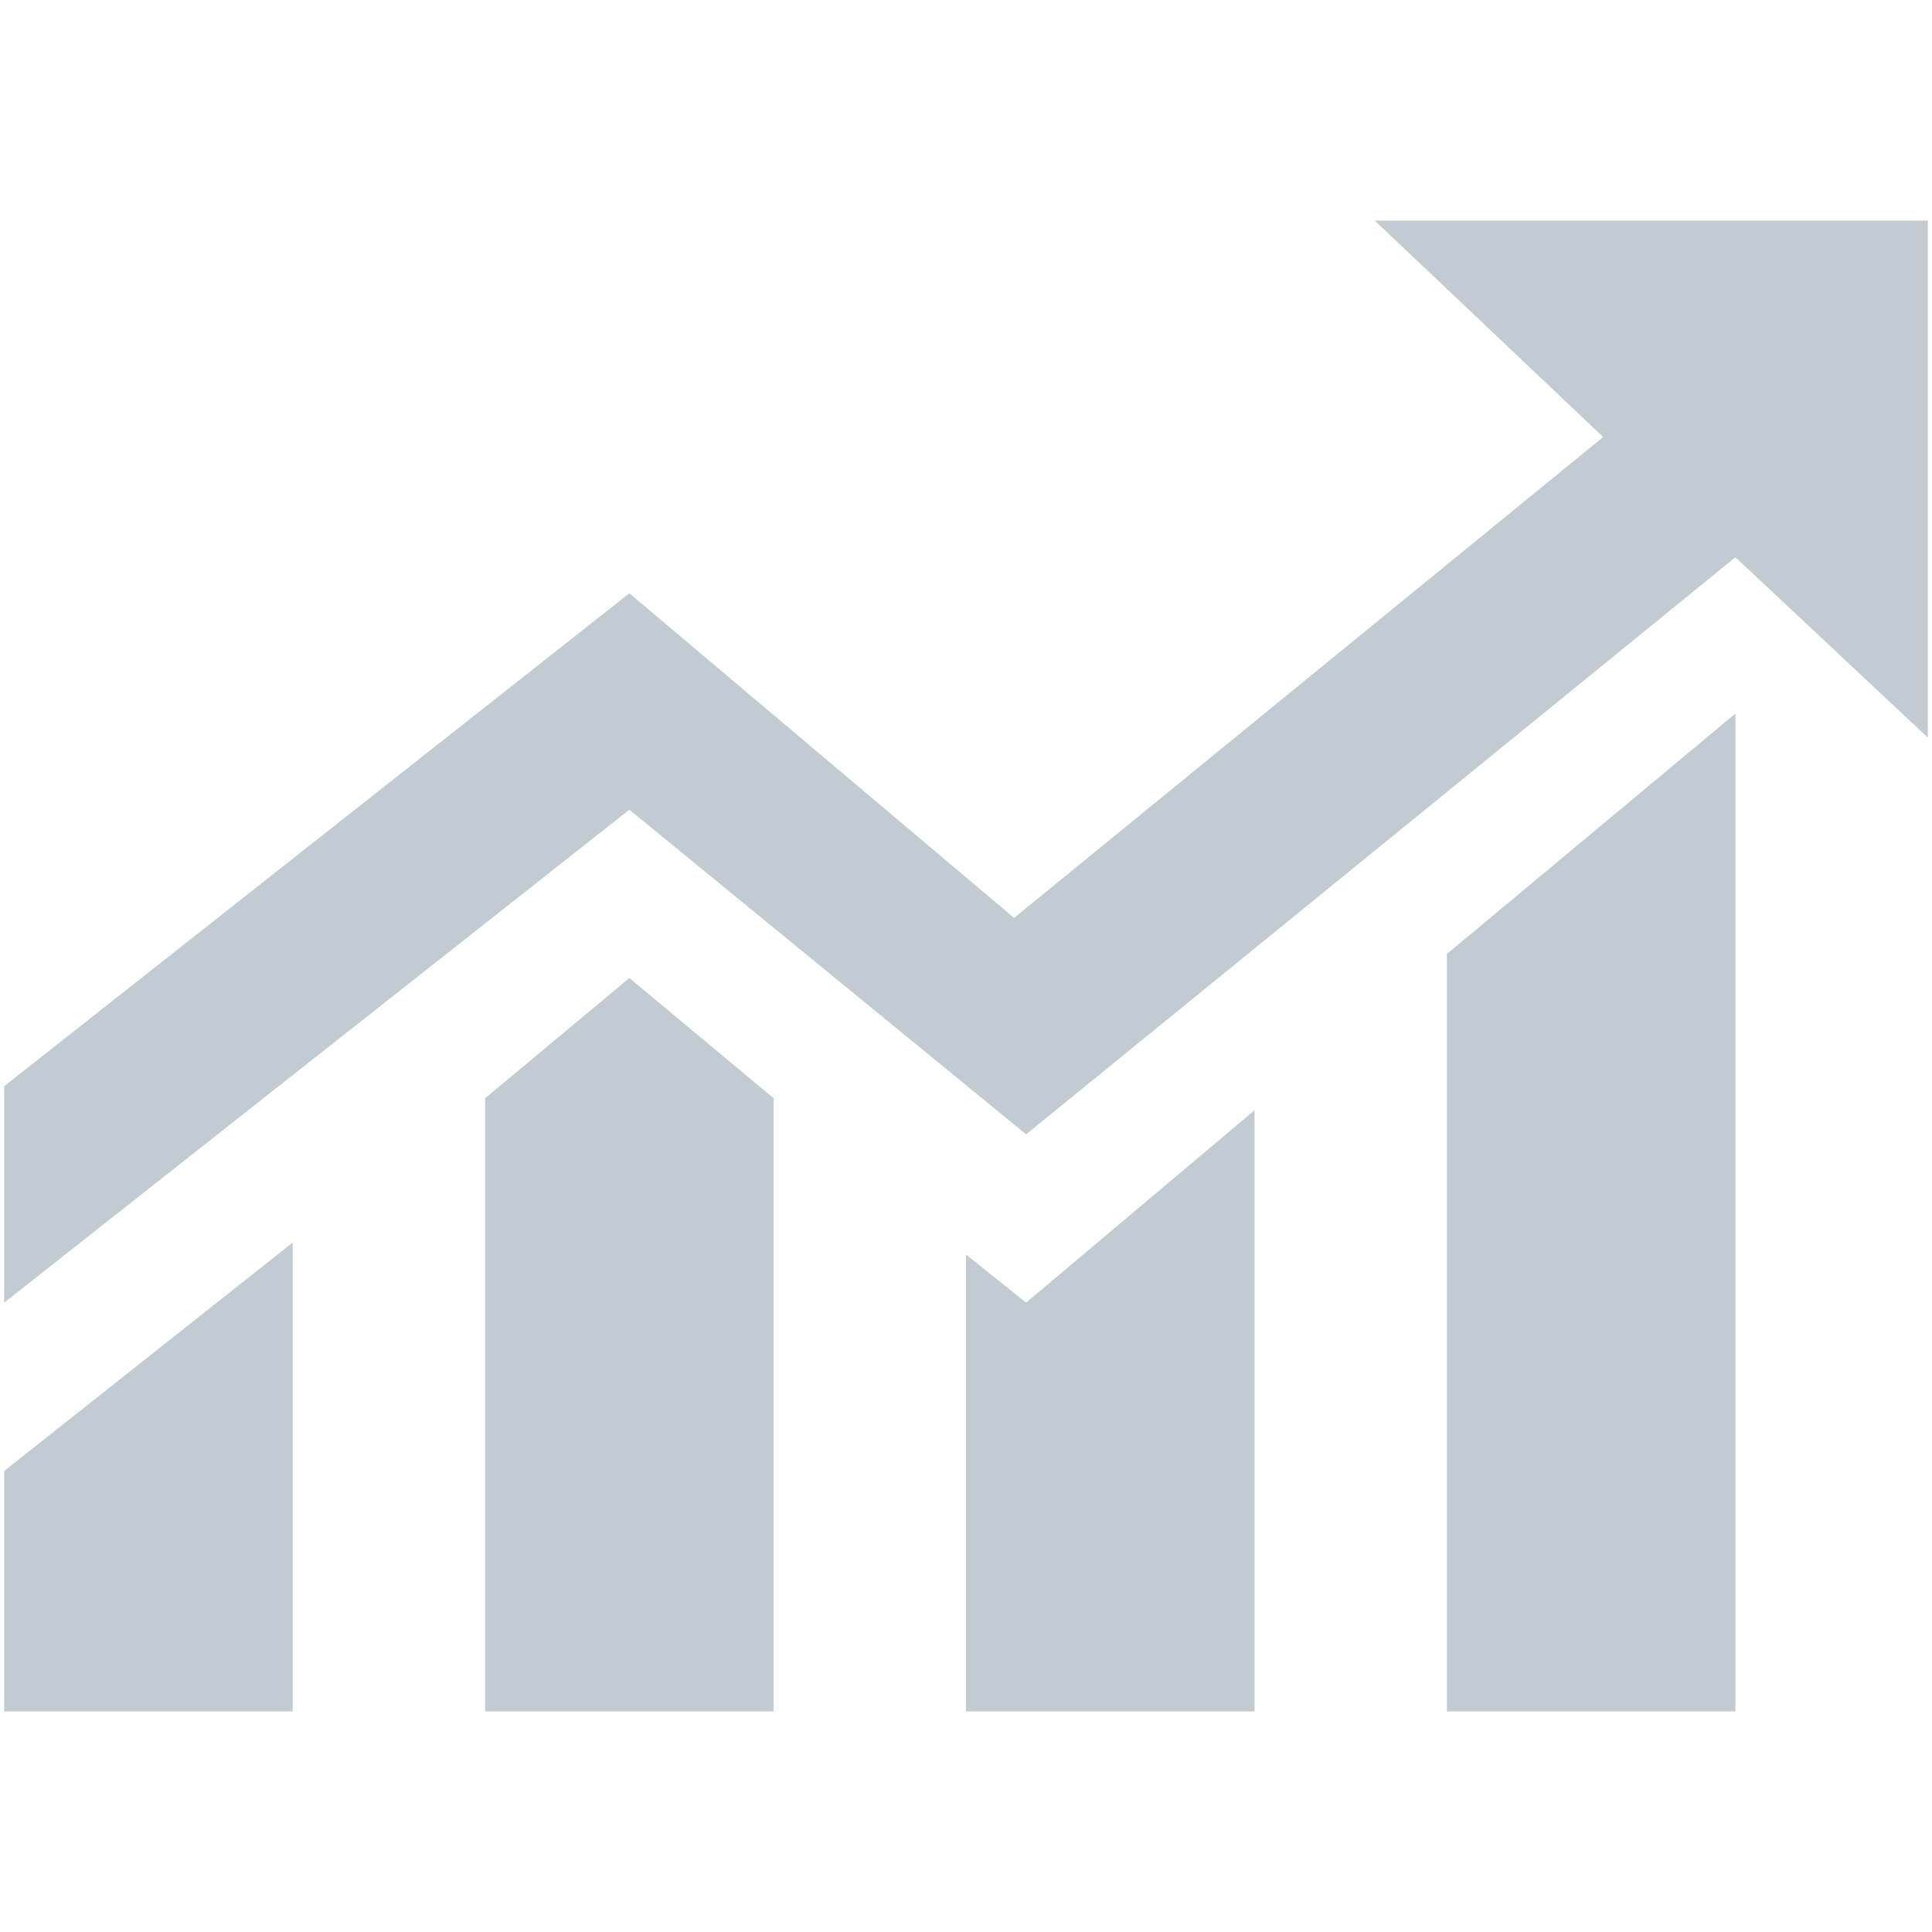 <?xml version="1.0" standalone="no"?><!DOCTYPE svg PUBLIC "-//W3C//DTD SVG 1.1//EN" "http://www.w3.org/Graphics/SVG/1.1/DTD/svg11.dtd"><svg t="1554285150683" class="icon" style="" viewBox="0 0 1024 1024" version="1.1" xmlns="http://www.w3.org/2000/svg" p-id="28845" data-spm-anchor-id="a313x.7781069.0.i60" xmlns:xlink="http://www.w3.org/1999/xlink" width="200" height="200"><defs><style type="text/css"></style></defs><path d="M257.114 582.097l0 324.979 152.932 0L410.046 582.097l-76.469-63.725L257.114 582.097 257.114 582.097zM2.224 907.076l152.932 0L155.156 658.56 2.224 779.633 2.224 907.076 2.224 907.076zM766.886 505.628l0 401.448L919.823 907.076 919.823 378.186 766.886 505.628 766.886 505.628zM512.003 664.933l0 242.143 152.93 0L664.933 588.466 543.861 690.424 512.003 664.933 512.003 664.933zM1021.775 116.924 728.655 116.924l121.073 114.699-312.241 254.889L333.576 314.461 2.224 575.723l0 114.699 331.353-261.263L543.861 601.213l375.963-305.868 101.953 95.584L1021.776 116.924 1021.775 116.924zM1021.775 116.924" p-id="28846" data-spm-anchor-id="a313x.7781069.0.i58" fill="#c2cbd1"></path></svg>
